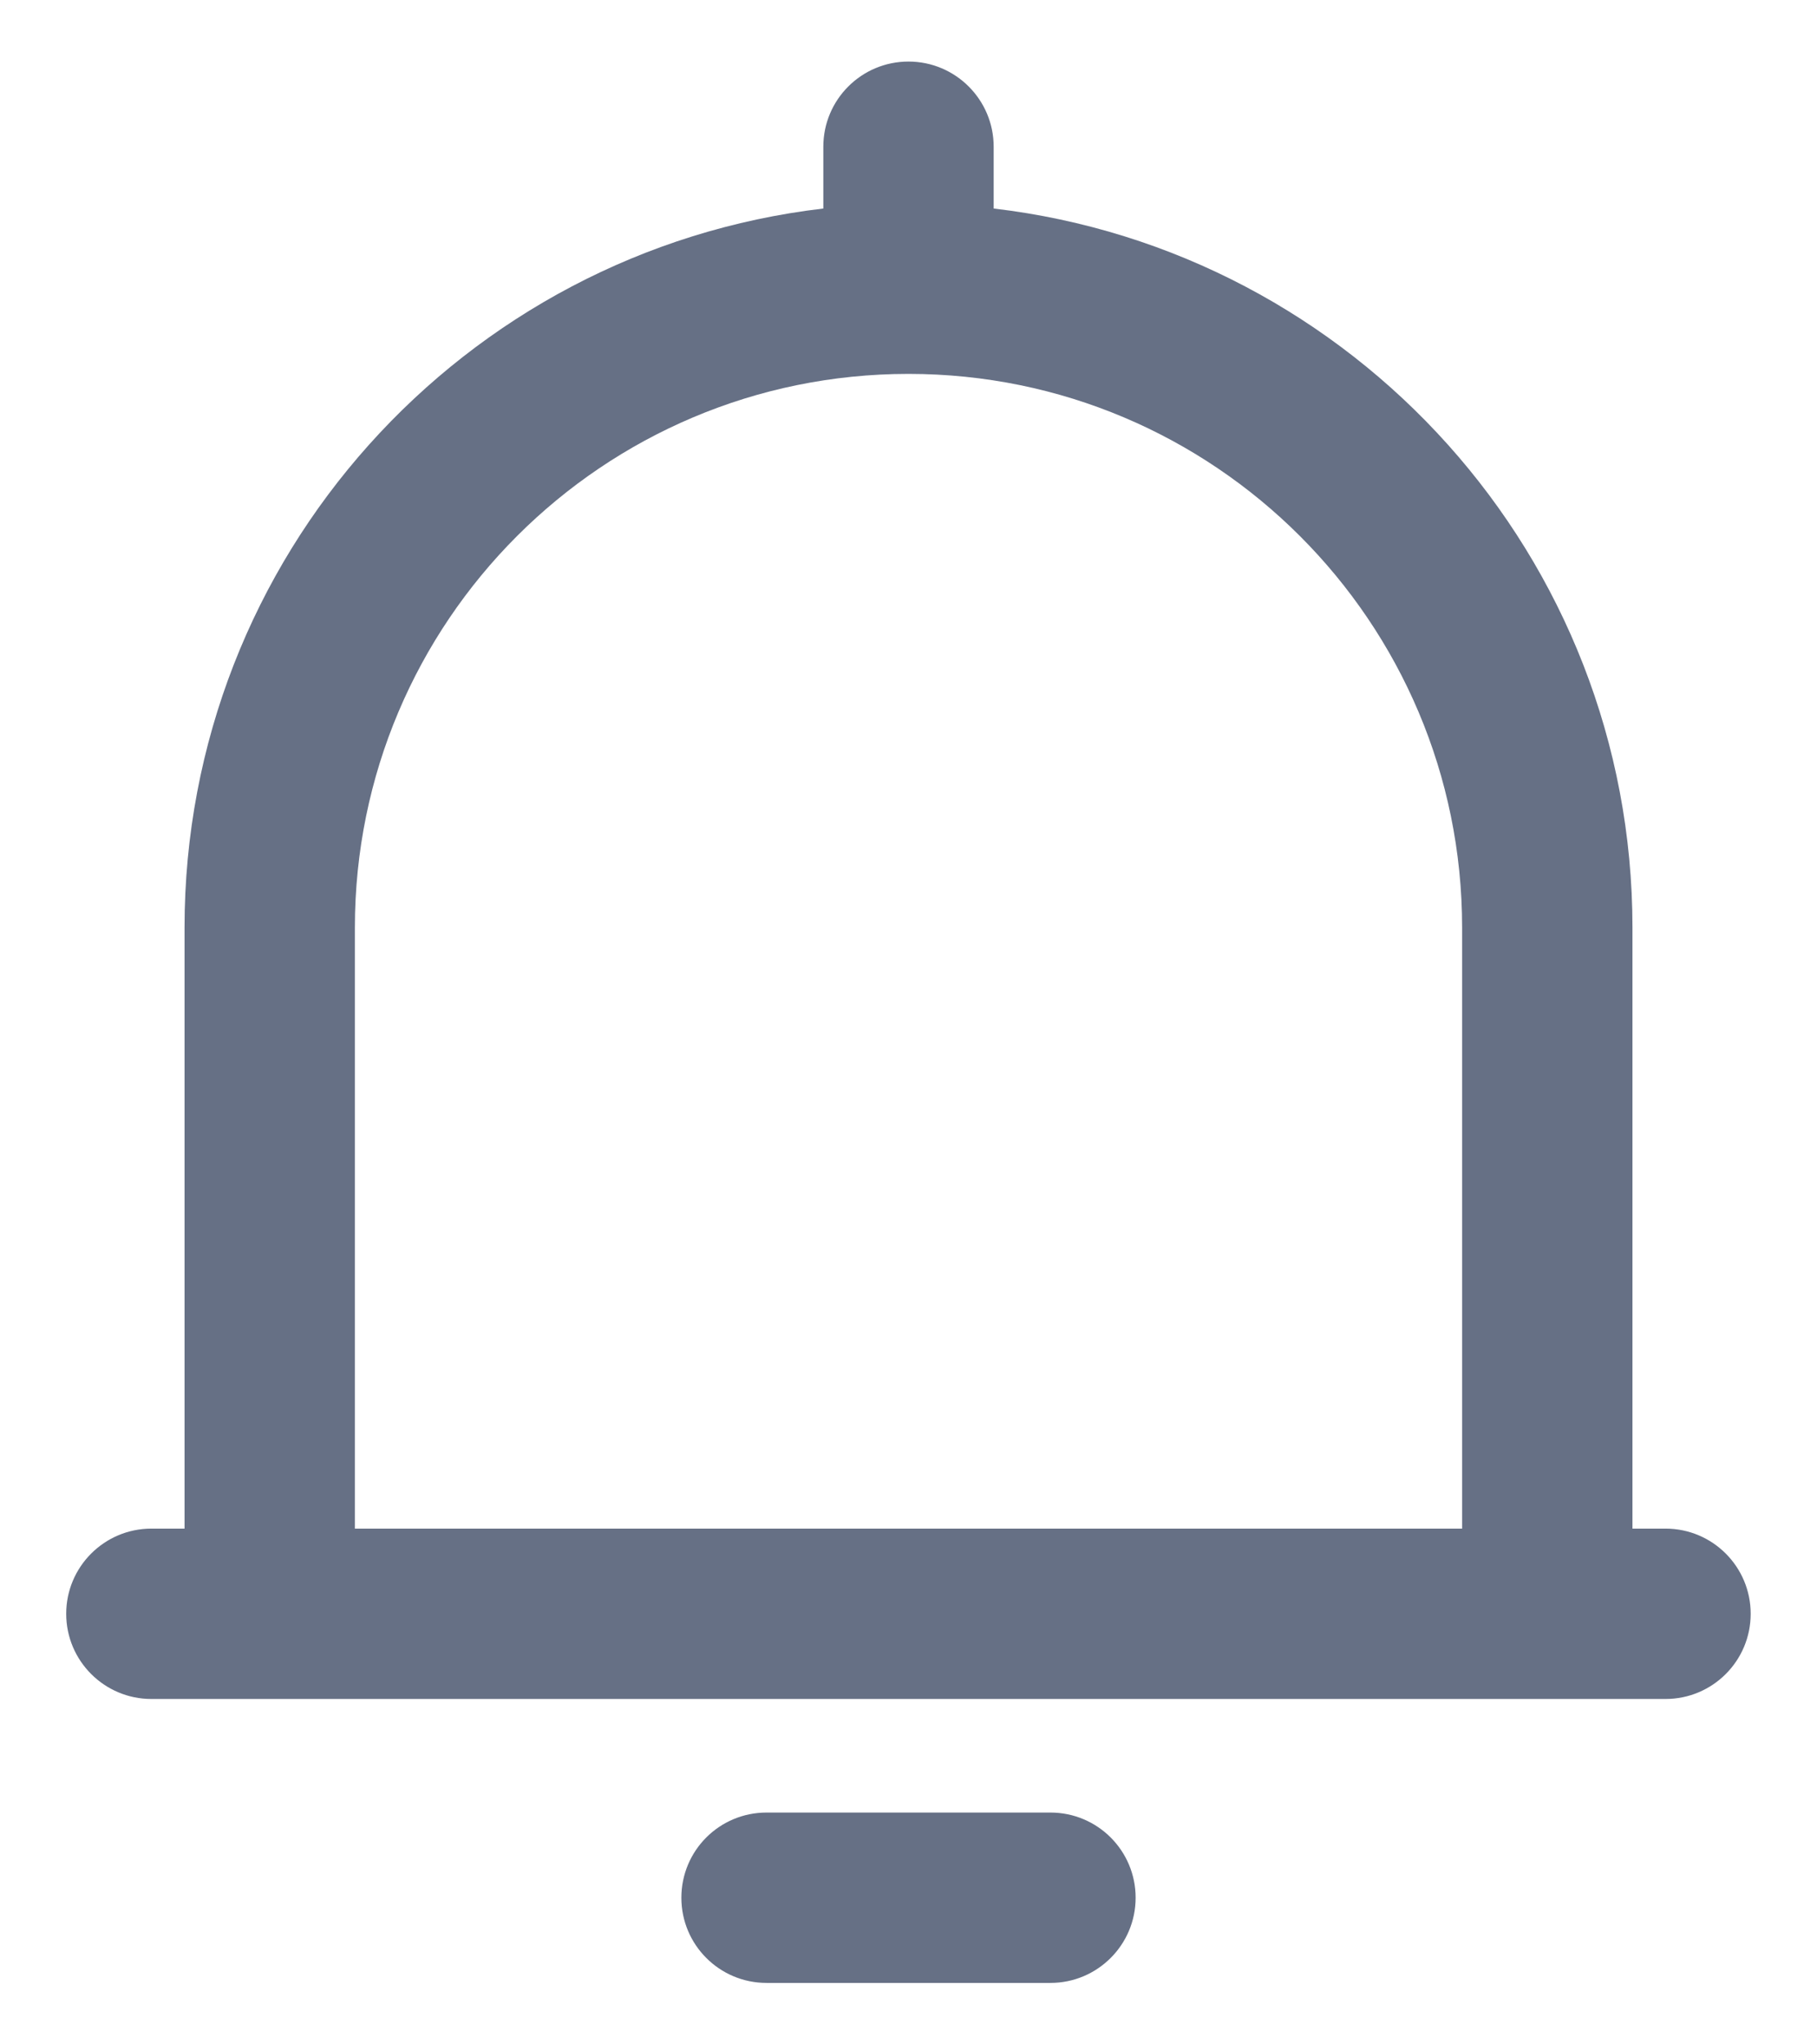 <svg width="16" height="18" viewBox="0 0 16 18" fill="none" xmlns="http://www.w3.org/2000/svg">
<path fill-rule="evenodd" clip-rule="evenodd" d="M8.75 1.292C8.75 0.878 8.414 0.542 8 0.542C7.585 0.542 7.25 0.878 7.25 1.292V1.836C4.082 2.207 1.625 4.9 1.625 8.167V13.459H1.333C0.919 13.459 0.583 13.795 0.583 14.209C0.583 14.623 0.919 14.959 1.333 14.959H2.375H13.625H14.666C15.081 14.959 15.416 14.623 15.416 14.209C15.416 13.795 15.081 13.459 14.666 13.459H14.375V8.167C14.375 4.9 11.917 2.207 8.75 1.836V1.292ZM12.875 13.459V8.167C12.875 5.475 10.692 3.292 8 3.292C5.307 3.292 3.125 5.475 3.125 8.167V13.459H12.875ZM6 16.709C6 17.123 6.335 17.459 6.75 17.459H9.25C9.664 17.459 10 17.123 10 16.709C10 16.294 9.664 15.959 9.25 15.959H6.75C6.335 15.959 6 16.294 6 16.709Z" fill="#667085"/>
</svg>

